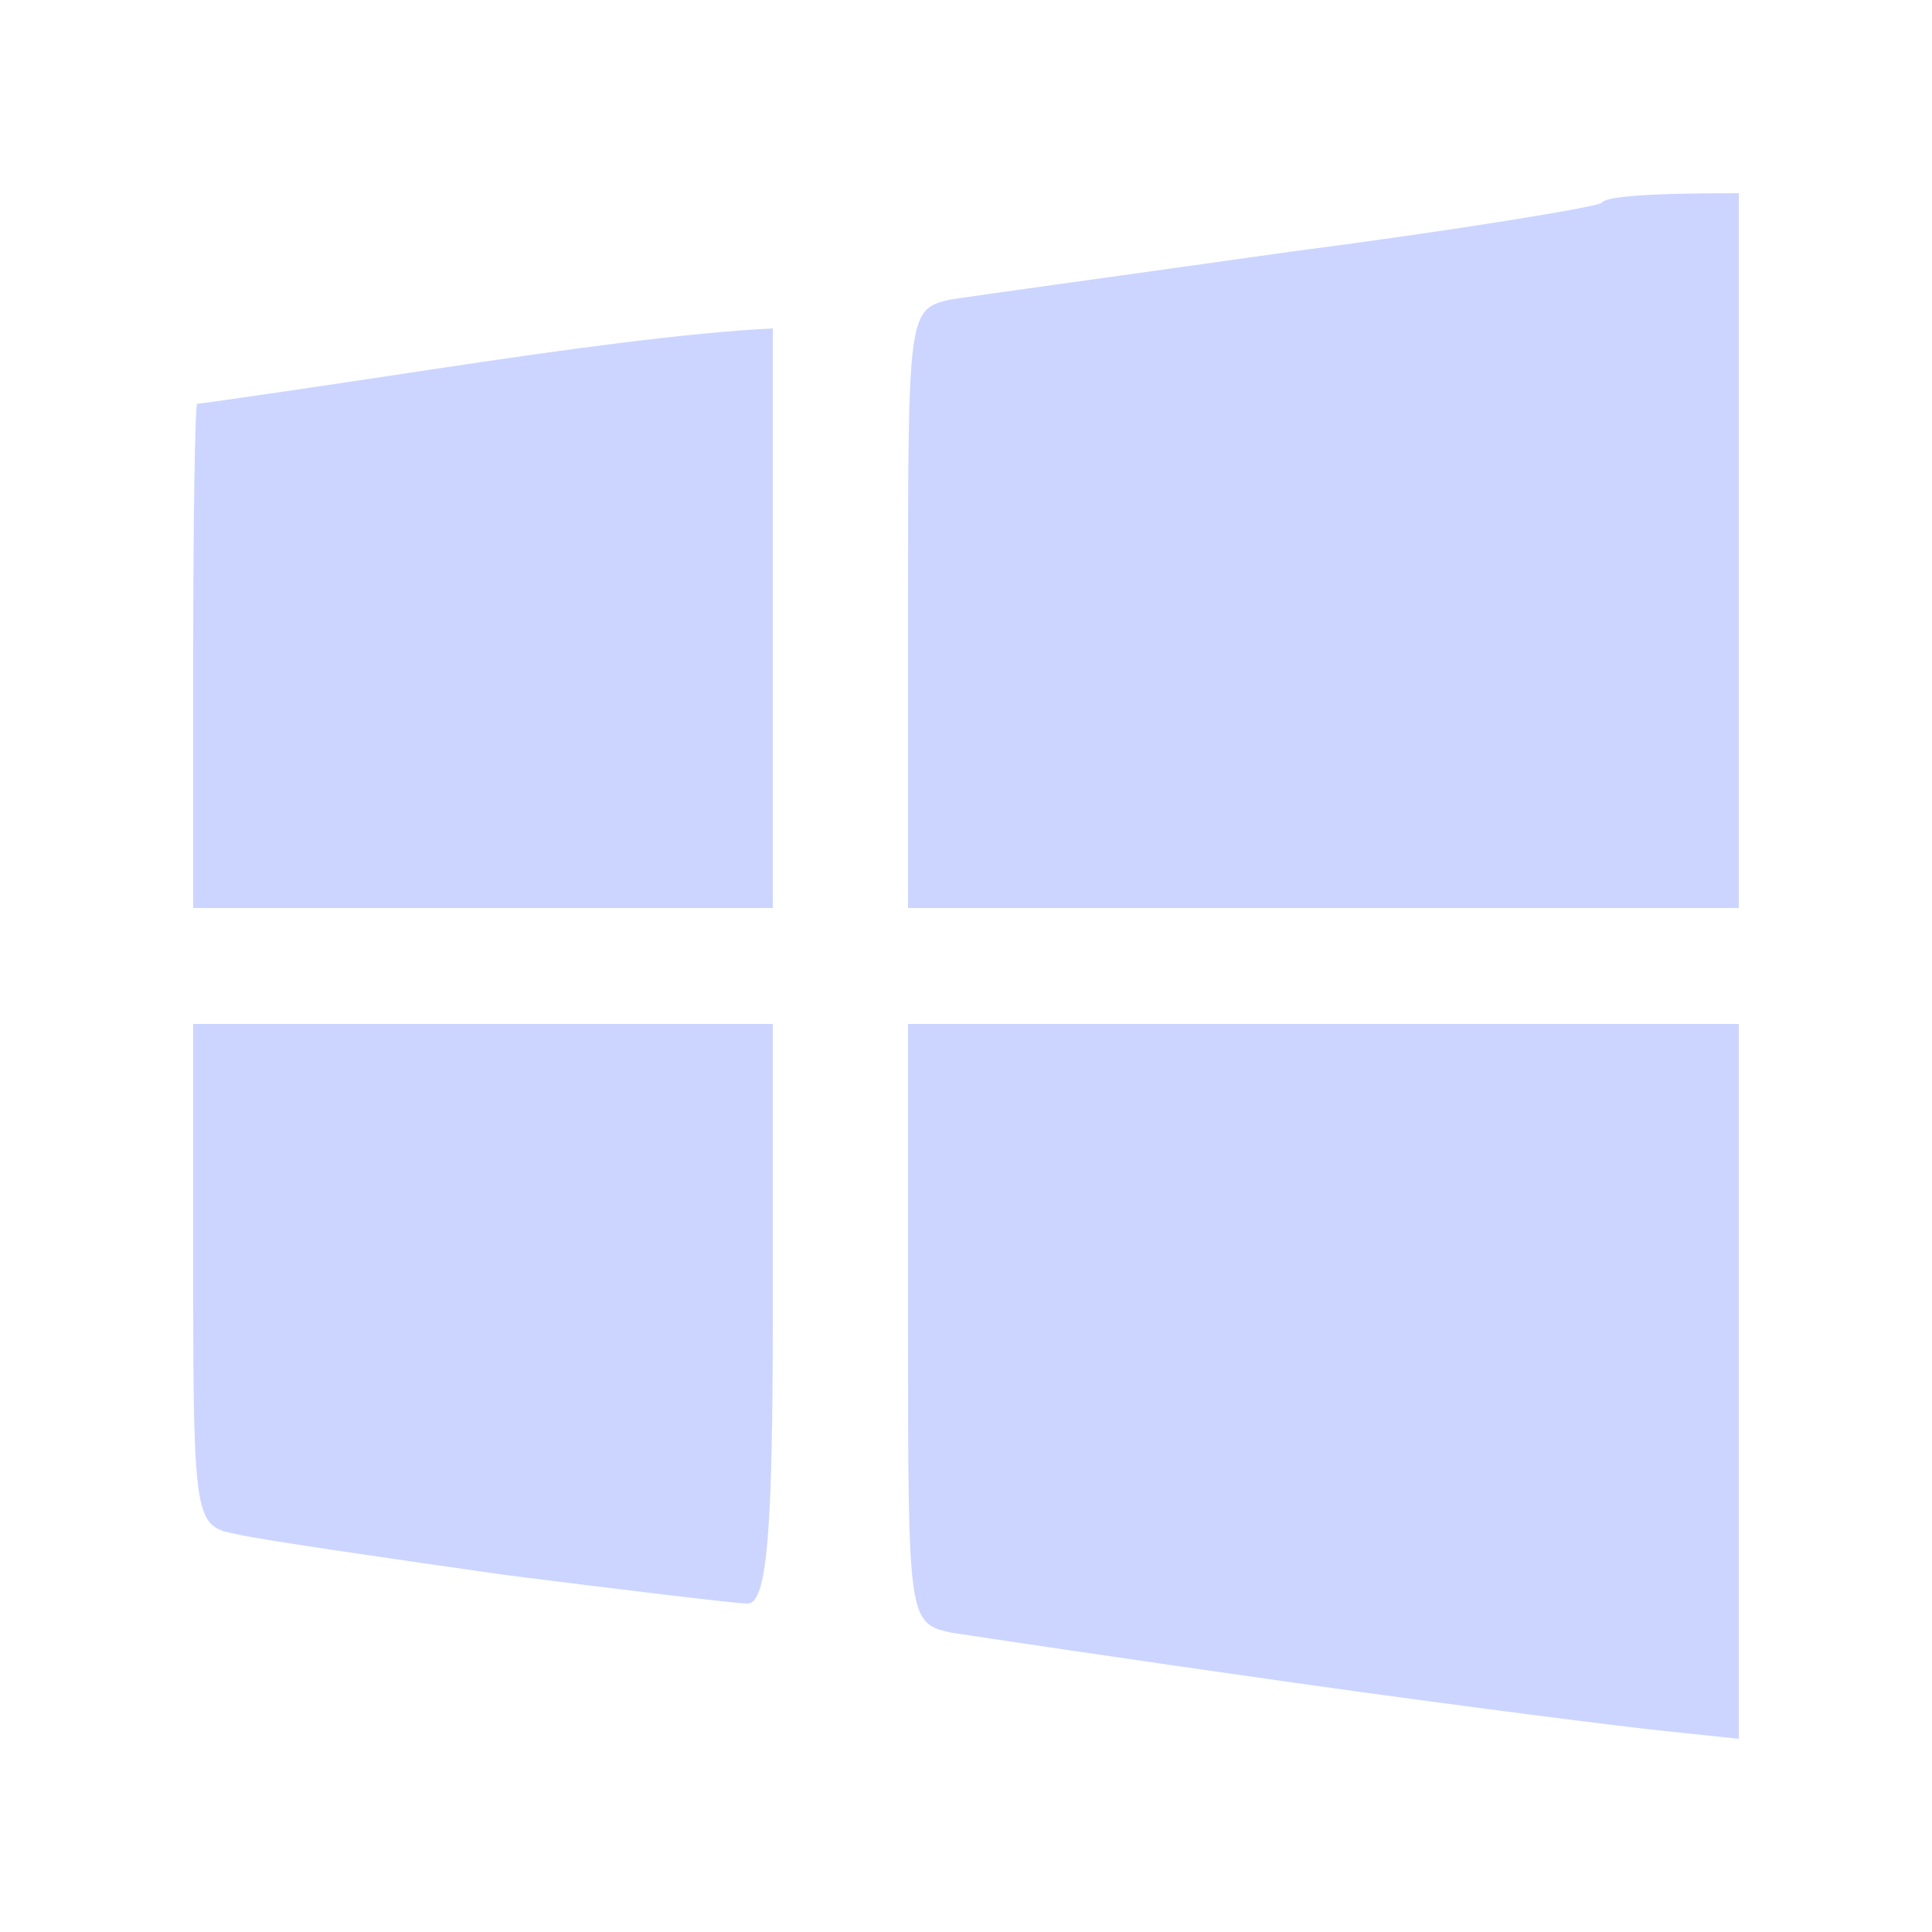 <svg width="65" height="65" viewBox="0 0 65 65" fill="none" xmlns="http://www.w3.org/2000/svg">
<path d="M53.885 6.825C53.755 6.955 49.075 7.735 43.55 8.45C38.025 9.23 32.825 9.945 31.98 10.075C30.55 10.4 30.55 10.53 30.55 20.475V30.55H58.5V6.5C55.12 6.5 54.015 6.63 53.885 6.825ZM14.625 12.415C10.335 13.065 6.76 13.585 6.63 13.585C6.565 13.65 6.5 17.42 6.5 22.1V30.55H26V11.05C23.205 11.18 18.915 11.765 14.625 12.415ZM6.5 42.9C6.5 51.155 6.565 51.35 7.93 51.61C8.775 51.805 12.805 52.39 16.9 52.975C20.995 53.495 24.765 53.95 25.155 53.95C25.805 53.95 26 51.545 26 44.2V34.45H6.5V42.9ZM30.55 44.525C30.55 54.47 30.55 54.6 31.98 54.925C32.825 55.055 38.025 55.835 43.55 56.615C49.075 57.395 54.73 58.11 56.03 58.24L58.5 58.5V34.45H30.55V44.525Z" fill="#CCD5FF"/>
</svg>
